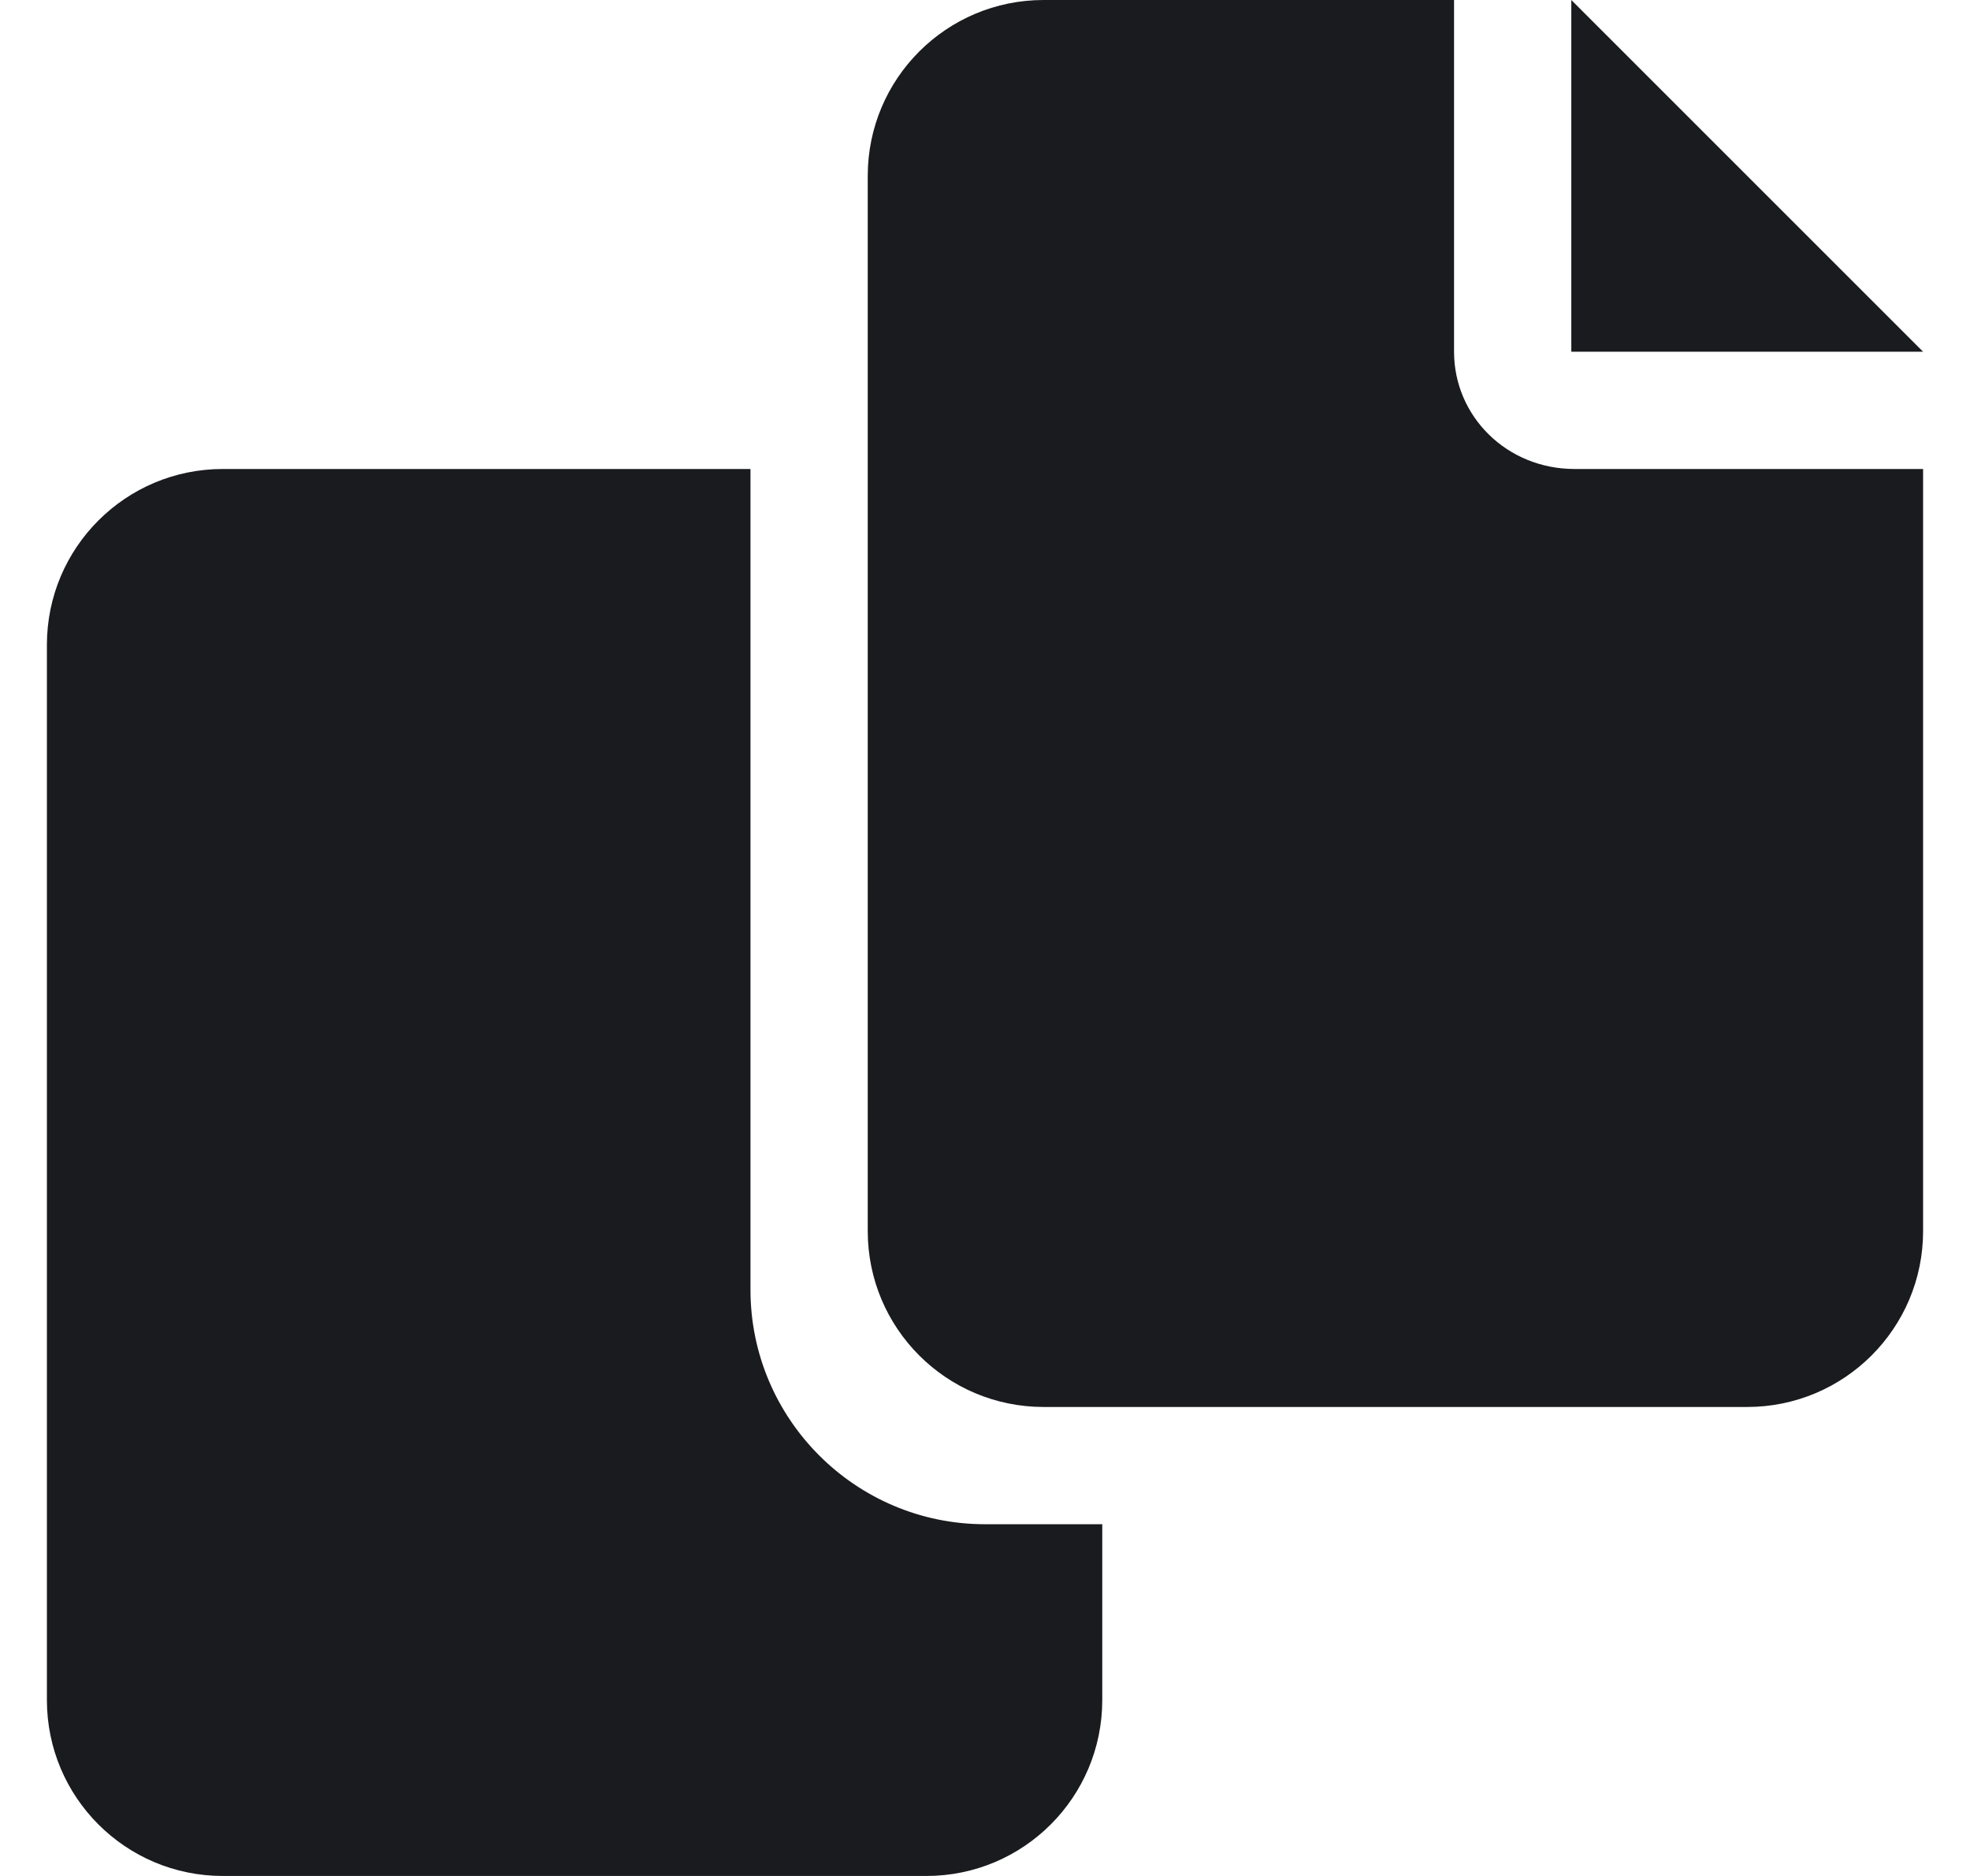 <svg width="21" height="20" viewBox="0 0 21 20" fill="none" xmlns="http://www.w3.org/2000/svg">
<path d="M15.5 3.75V0H11.125C10.089 0 9.25 0.839 9.25 1.875V13.125C9.25 14.161 10.089 15 11.125 15H18.625C19.66 15 20.5 14.161 20.5 13.125V5H16.785C16.062 5 15.5 4.438 15.5 3.75ZM16.75 0V3.75H20.5L16.75 0ZM8 13.75V5H2.375C1.339 5 0.5 5.839 0.5 6.875V18.125C0.5 19.16 1.339 20 2.375 20H9.875C10.911 20 11.75 19.16 11.75 18.125V16.25H10.5C9.121 16.25 8 15.129 8 13.75Z" fill="#1A1B1E"/>
</svg>
